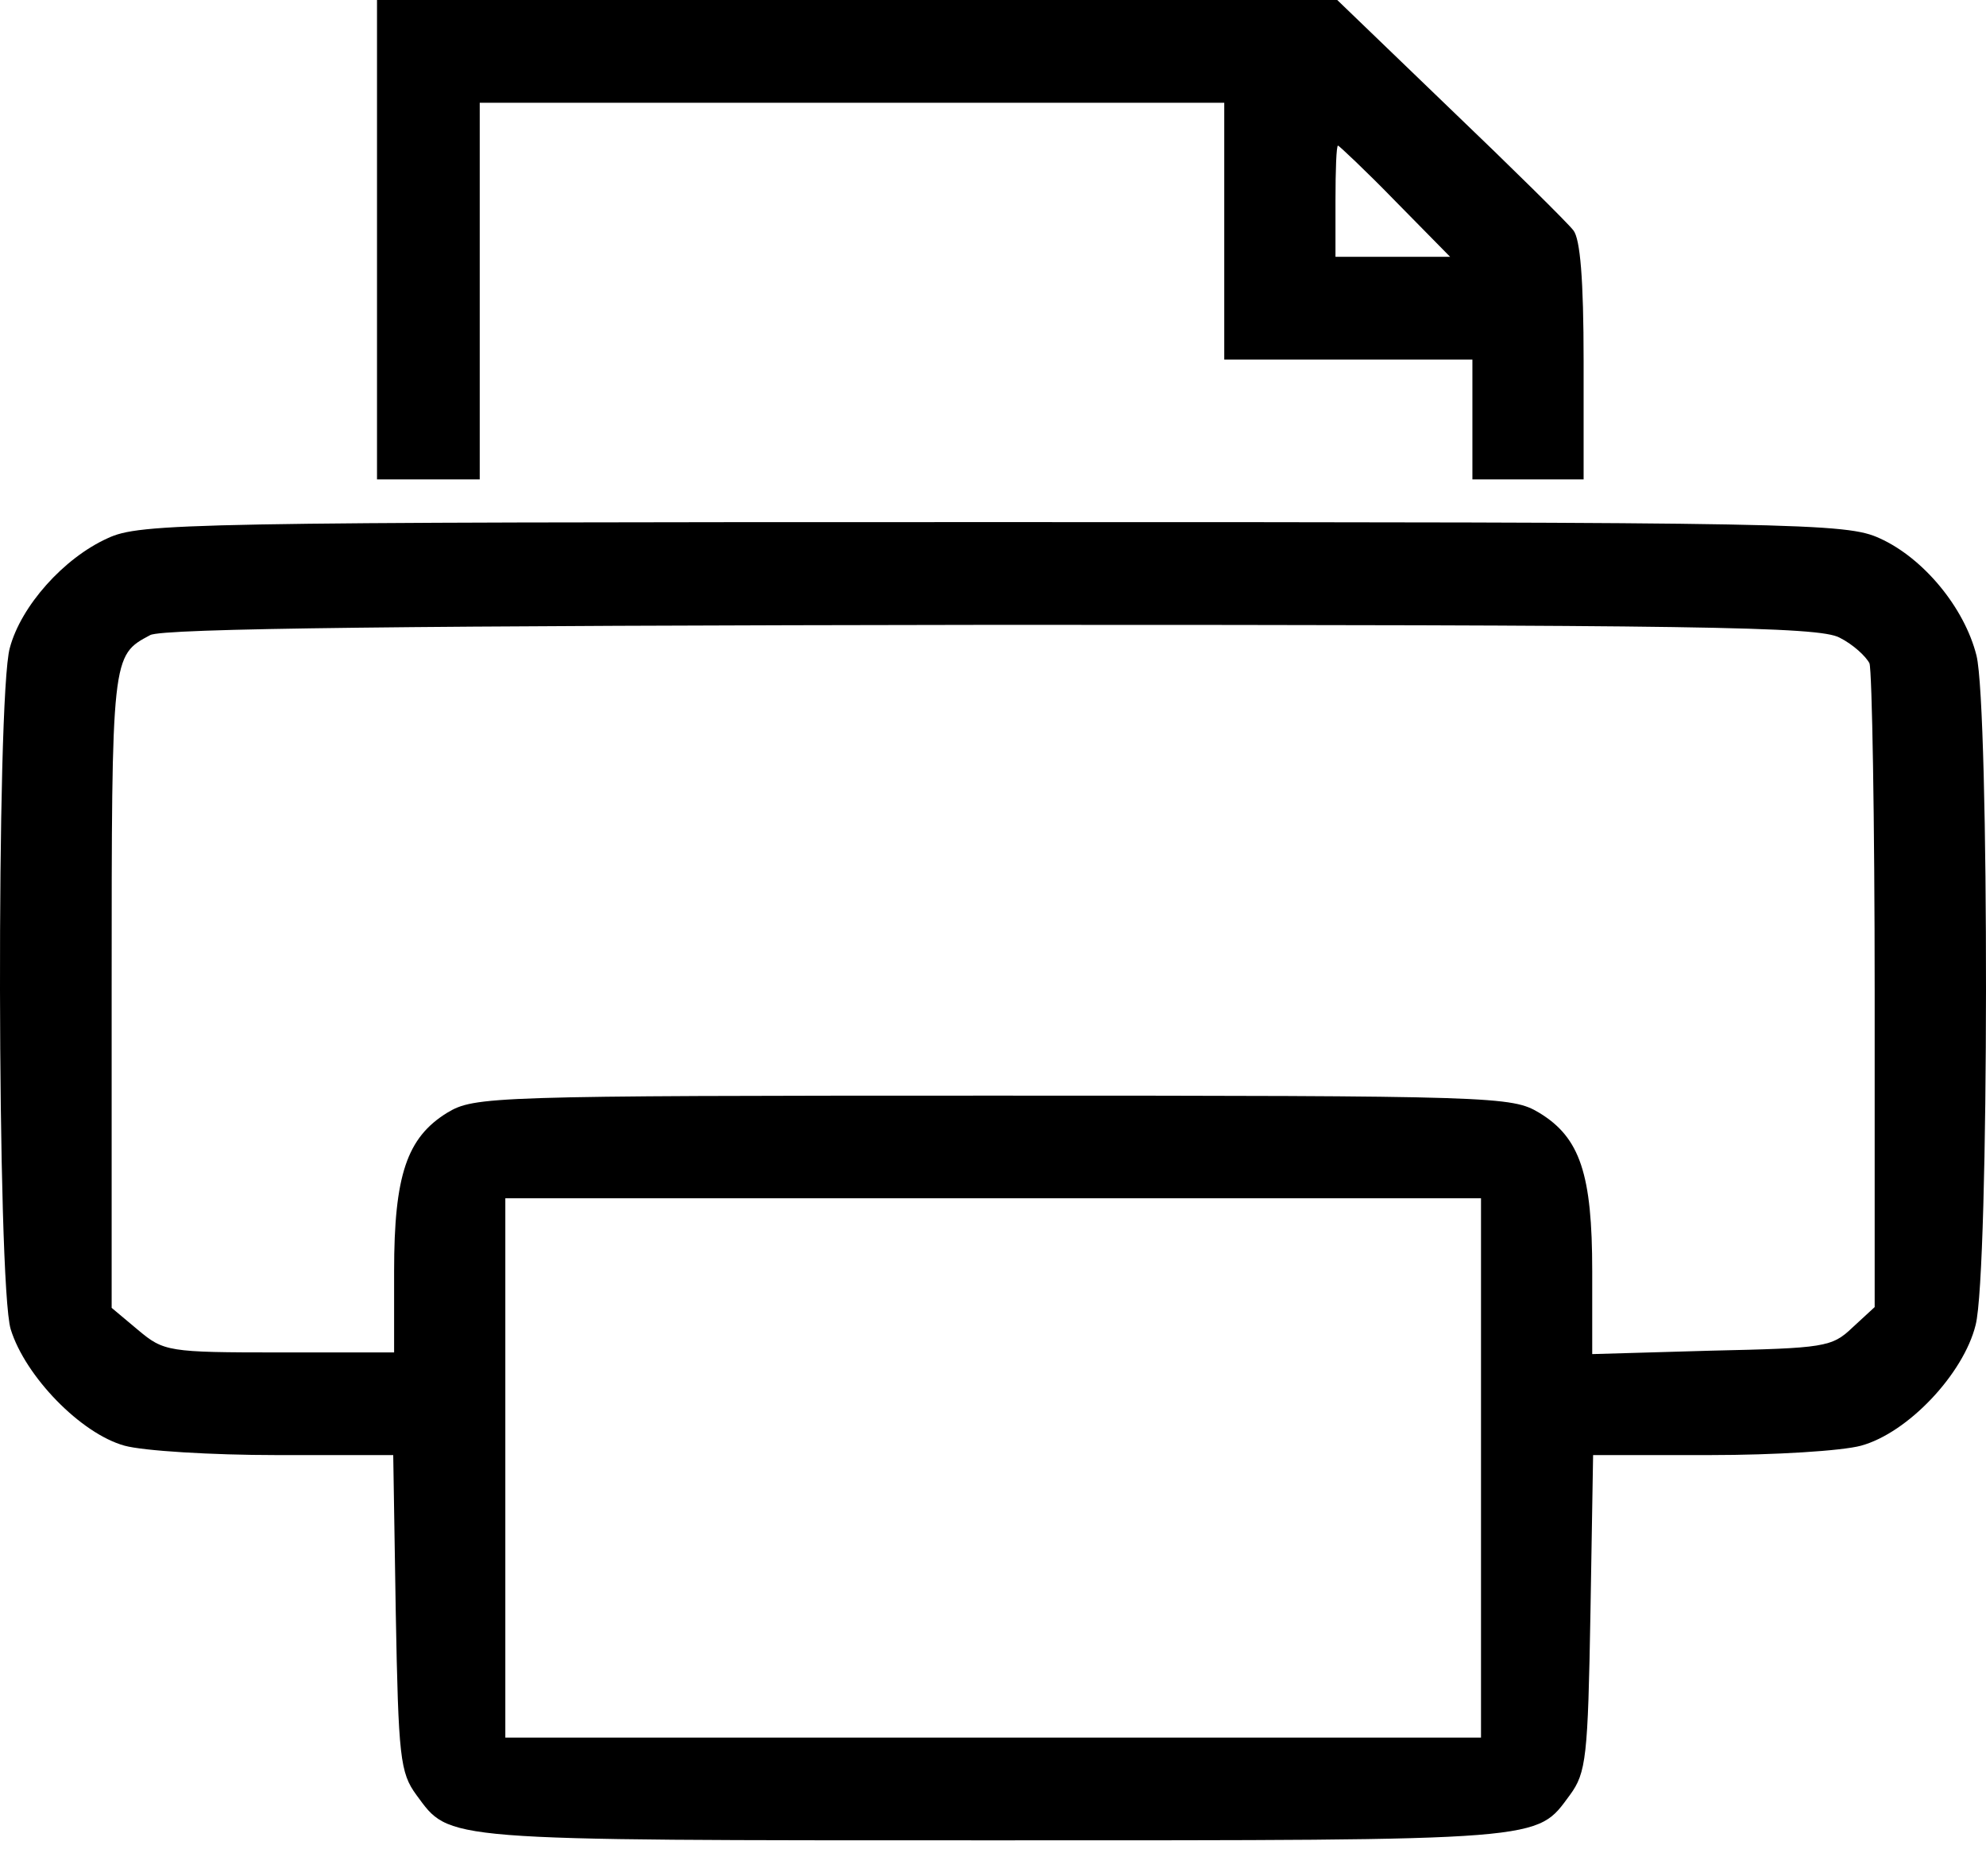 <svg width="18" height="17" viewBox="0 0 18 17" fill="none" xmlns="http://www.w3.org/2000/svg">
<path d="M3.417 2.172V4.344H3.882H4.348V2.637V0.931H7.722H11.096V2.094V3.258H12.22H13.345V3.801V4.344H13.849H14.353V3.273C14.353 2.529 14.322 2.164 14.26 2.087C14.206 2.017 13.702 1.52 13.143 0.985L12.12 0H7.768H3.417V2.172ZM12.647 1.823L13.143 2.327H12.624H12.104V1.823C12.104 1.544 12.112 1.319 12.127 1.319C12.135 1.319 12.376 1.544 12.647 1.823Z" fill="black"/>
<path d="M0.974 4.878C0.578 5.057 0.19 5.491 0.089 5.871C-0.035 6.305 -0.027 11.642 0.097 12.045C0.229 12.472 0.733 12.991 1.129 13.1C1.299 13.147 1.92 13.185 2.502 13.185H3.564L3.587 14.613C3.611 15.923 3.626 16.063 3.774 16.265C4.084 16.683 3.952 16.676 9.001 16.676C14.051 16.676 13.919 16.683 14.229 16.265C14.377 16.063 14.392 15.923 14.415 14.613L14.439 13.185H15.501C16.083 13.185 16.696 13.147 16.867 13.1C17.293 12.984 17.797 12.448 17.906 12.006C18.03 11.525 18.03 6.414 17.914 5.941C17.805 5.506 17.433 5.057 17.037 4.878C16.735 4.739 16.347 4.731 9.001 4.731C1.703 4.731 1.268 4.739 0.974 4.878ZM16.673 5.778C16.797 5.84 16.913 5.949 16.944 6.011C16.967 6.08 16.991 7.422 16.991 8.989V11.844L16.789 12.03C16.603 12.208 16.533 12.216 15.509 12.239L14.431 12.27V11.518C14.431 10.641 14.322 10.308 13.95 10.083C13.702 9.935 13.57 9.928 9.001 9.928C4.433 9.928 4.301 9.935 4.053 10.083C3.688 10.308 3.572 10.649 3.572 11.518V12.255H2.533C1.524 12.255 1.485 12.247 1.253 12.053L1.012 11.851V8.966C1.012 5.933 1.012 5.941 1.361 5.755C1.47 5.693 3.727 5.669 8.986 5.662C15.393 5.662 16.486 5.677 16.673 5.778ZM13.423 13.302V15.745H9.001H4.58V13.302V10.858H9.001H13.423V13.302Z" fill="black"/>
</svg>
